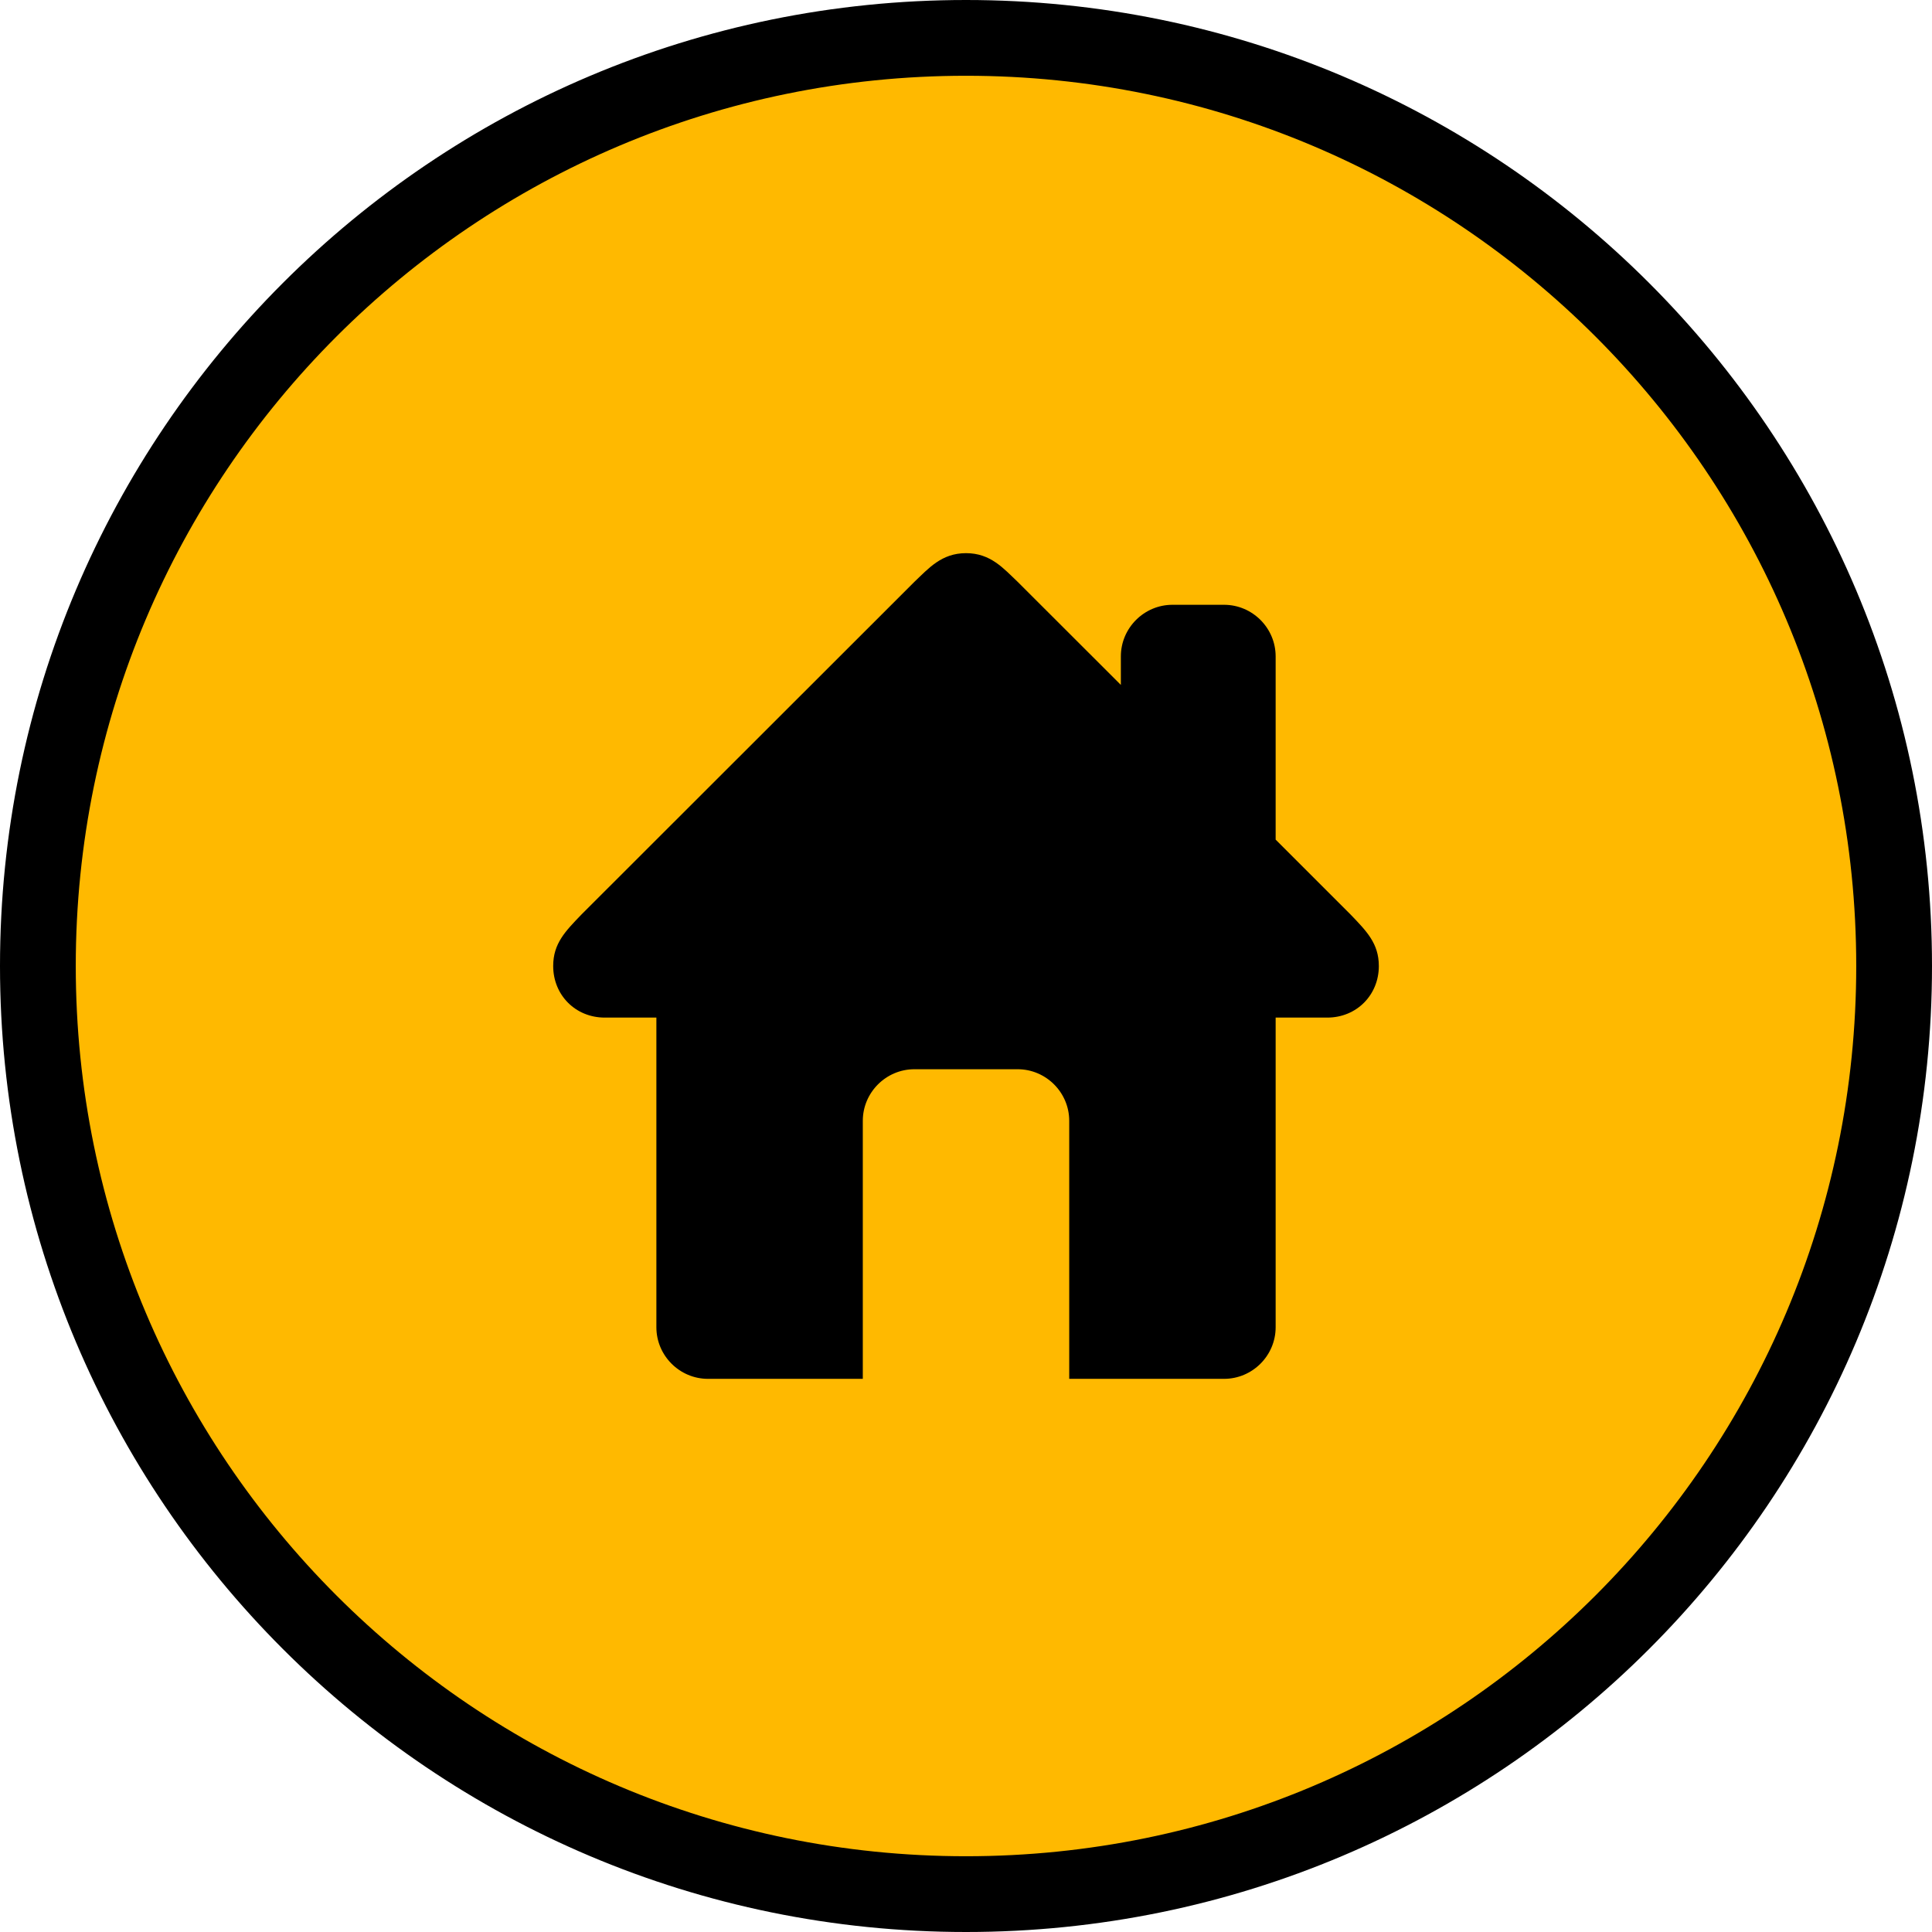 <svg version="1.1" xmlns="http://www.w3.org/2000/svg" xmlns:xlink="http://www.w3.org/1999/xlink" width="51" height="51" viewBox="0,0,51,51"><g transform="translate(-177,-244.5)"><g stroke-miterlimit="10"><path d="M178,270c0,-13.531 10.969,-24.5 24.5,-24.5c13.531,0 24.5,10.969 24.5,24.5c0,13.531 -10.969,24.5 -24.5,24.5c-13.531,0 -24.5,-10.969 -24.5,-24.5z" fill="#ffb900" stroke="#000000" stroke-width="2"/><path d="M213.398,270c0,0.767 -0.589,1.362 -1.362,1.362h-1.362v8.174c0,0.749 -0.613,1.362 -1.362,1.362h-4.087v-6.811c0,-0.749 -0.613,-1.362 -1.362,-1.362h-2.725c-0.749,0 -1.362,0.613 -1.362,1.362v6.811h-4.087c-0.749,0 -1.362,-0.613 -1.362,-1.362v-8.174h-1.362c-0.774,0 -1.362,-0.595 -1.362,-1.362c0,-0.597 0.324,-0.92 0.749,-1.362l8.787,-8.78c0.372,-0.351 0.712,-0.756 1.362,-0.756c0.65,0 0.99,0.405 1.362,0.756l2.725,2.722v-0.753c0,-0.749 0.613,-1.362 1.362,-1.362h1.362c0.749,0 1.362,0.613 1.362,1.362v4.837l1.975,1.974c0.425,0.443 0.749,0.766 0.749,1.362z" fill="#000000" stroke="none" stroke-width="1"/></g></g></svg>